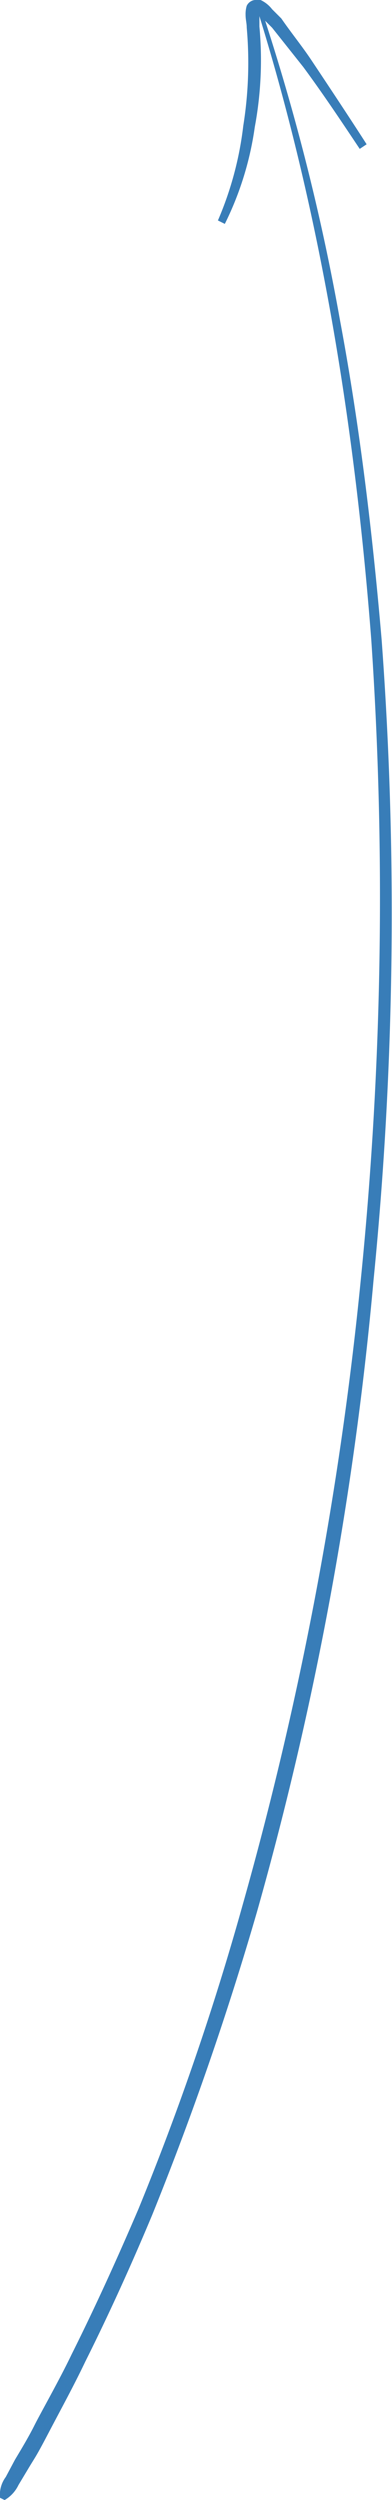 <svg xmlns="http://www.w3.org/2000/svg" viewBox="0 0 34 216.6">
<g id="Laag_2" data-name="Laag 2">
<g id="Objects">
<path fill="#387db8" d="M32.4,110.9a299.4,299.4,0,0,1-10.1,54.7,272.3,272.3,0,0,1-9.1,26.3c-1.8,4.3-3.7,8.5-5.8,12.7-1,2.1-2.1,4.1-3.2,6.2s-1.1,2-1.7,3l-.9,1.5a3,3,0,0,1-1.2,1.3l-.4-.2a2.6,2.6,0,0,1,.5-1.8l.8-1.5c.6-1,1.2-2,1.7-3s2.2-4,3.2-6.1c2.1-4.2,4-8.4,5.8-12.6a238,238,0,0,0,9-26.2,312.7,312.7,0,0,0,10.3-54.4,330.6,330.6,0,0,0,.9-55.4c-1.4-18.2-4.3-36.5-9.7-54v.9a31.6,31.6,0,0,1-.4,8.7,27.4,27.4,0,0,1-2.6,8.4l-.6-.3a29.3,29.3,0,0,0,2.2-8.2,34.6,34.6,0,0,0,.3-8.5c0-.4-.1-.7-.1-1.1a2.5,2.5,0,0,1,.1-.8.9.9,0,0,1,.7-.5h.5a2.7,2.7,0,0,1,1,.8l.8.8C25.3,2.9,26.2,4,27,5.2s3.2,4.8,4.8,7.3l-.6.4c-1.6-2.4-3.2-4.8-4.9-7.1L23.6,2.4,23,1.8a193.8,193.8,0,0,1,6.5,26c1.7,9.1,2.8,18.3,3.6,27.6A321.4,321.4,0,0,1,32.4,110.9Z"/></g></g></svg>